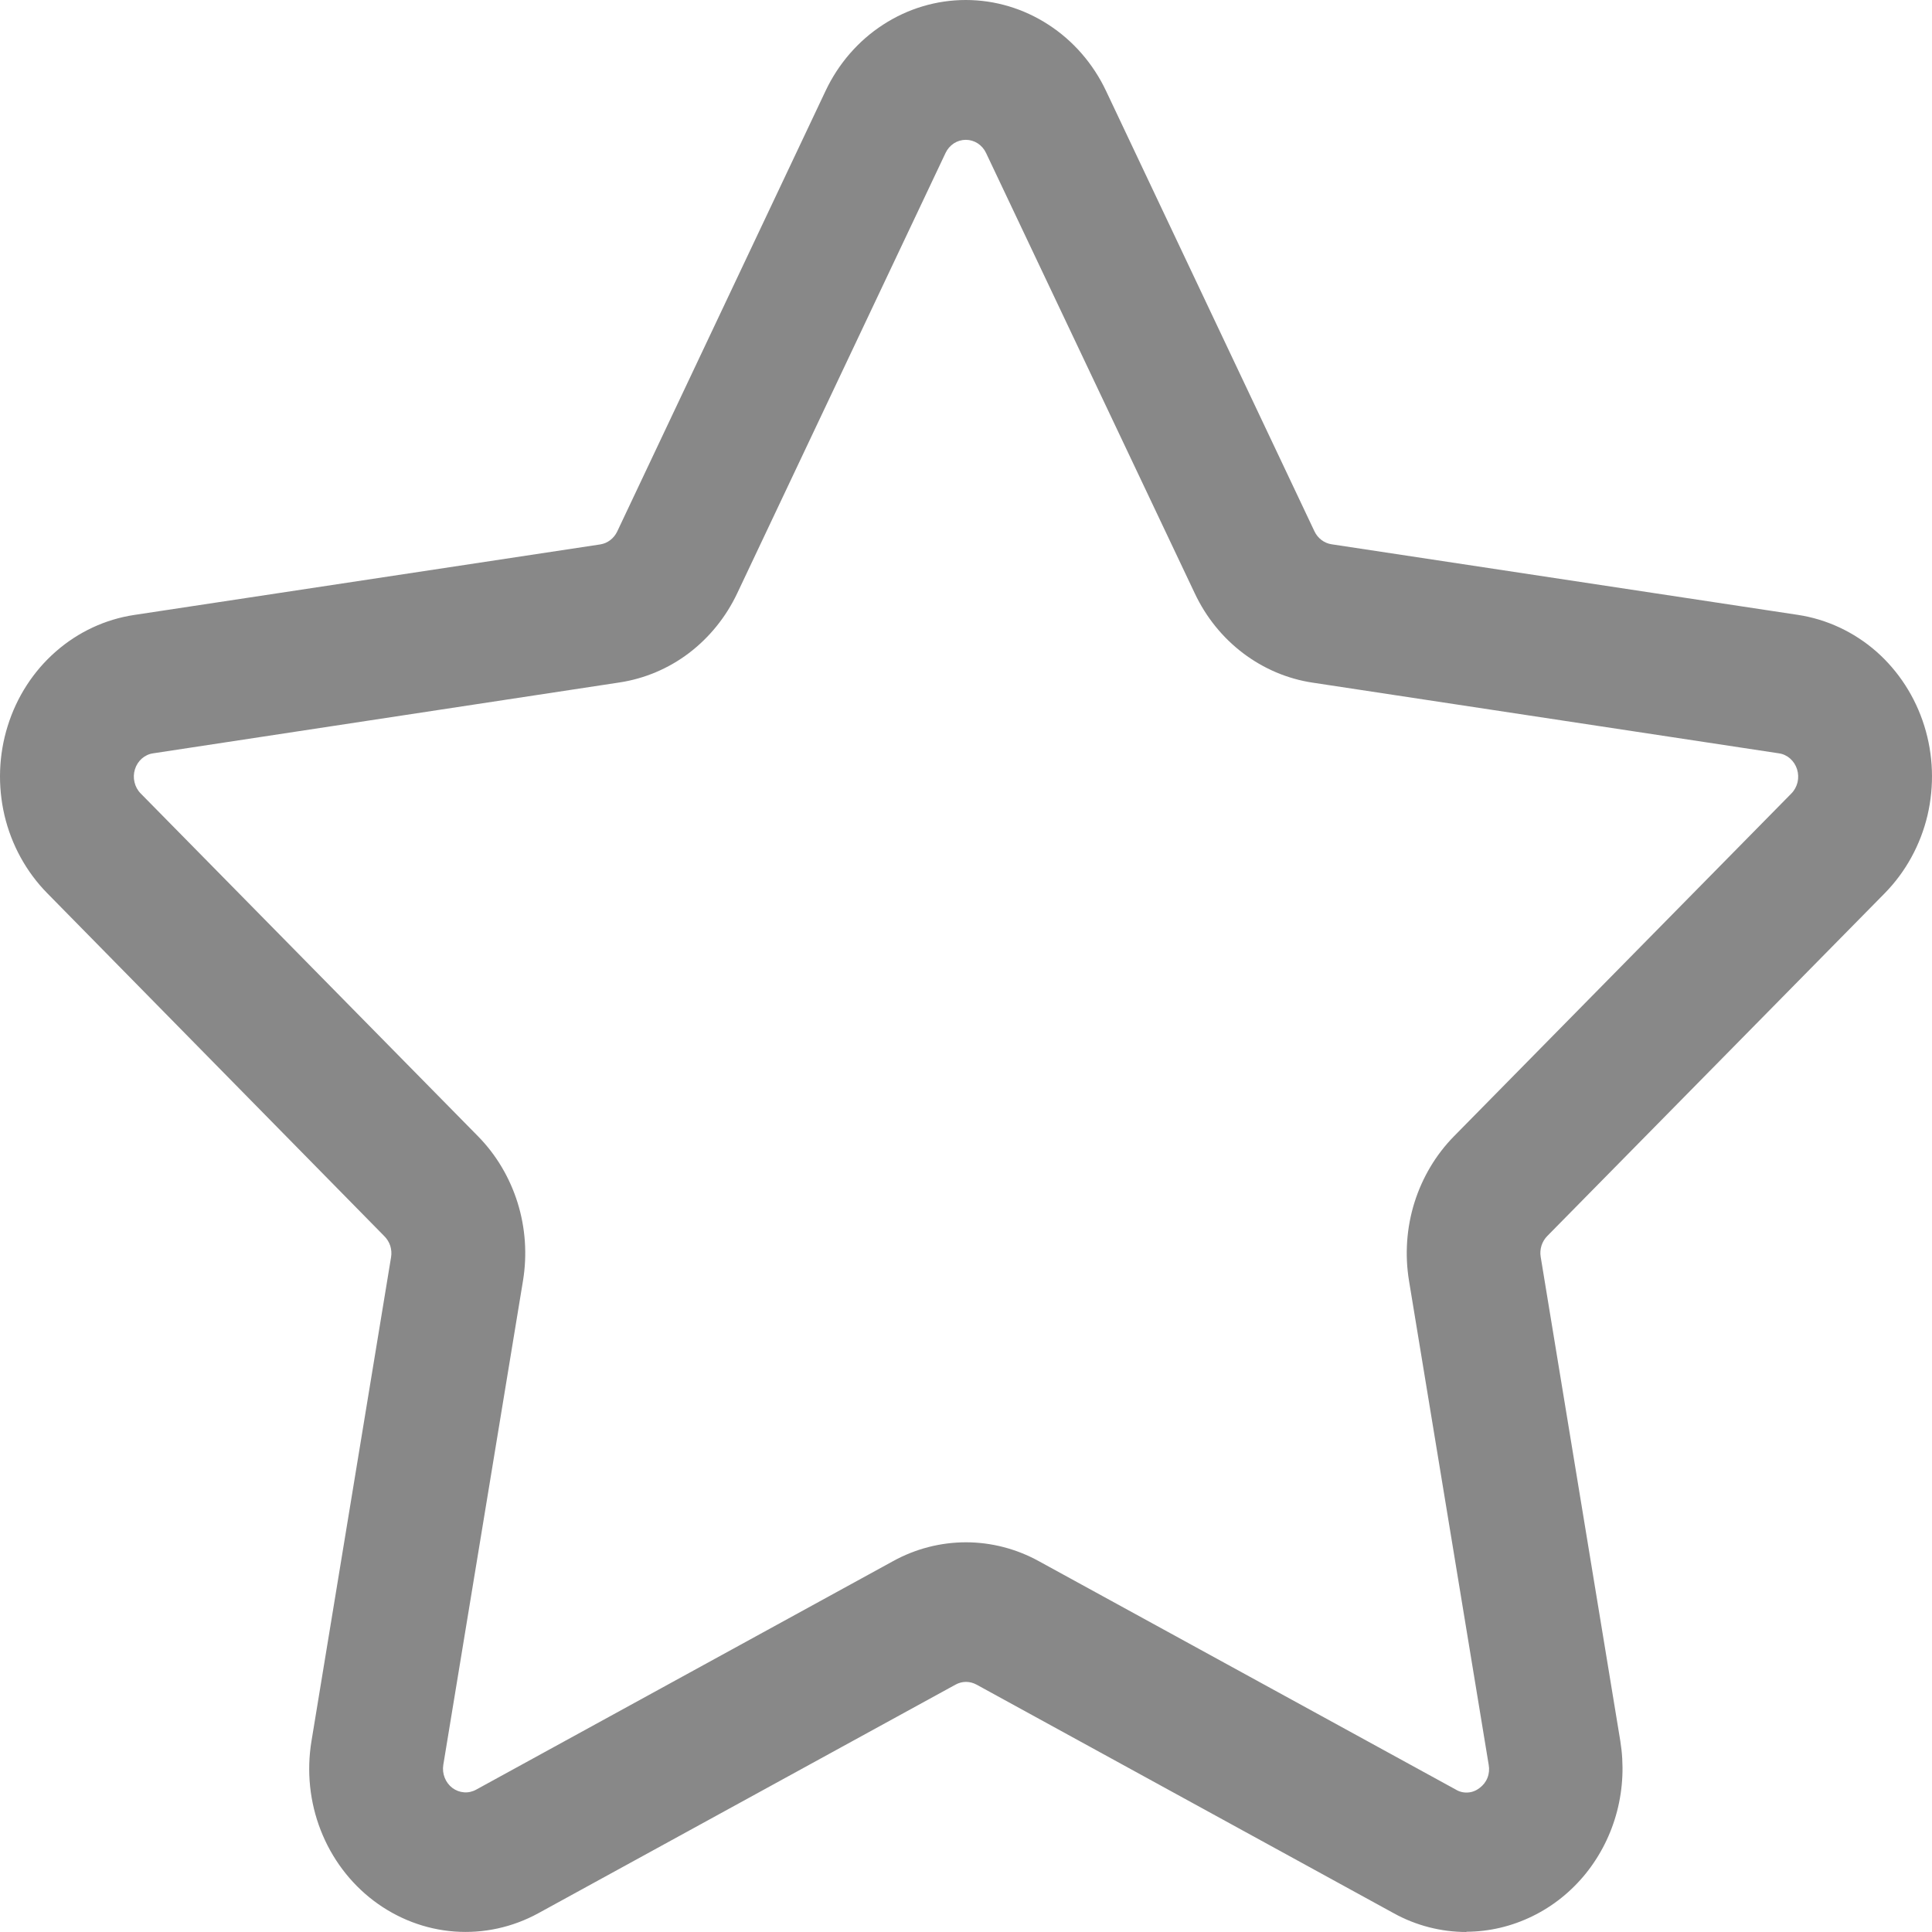 <svg width="24" height="24" viewBox="0 0 24 24" fill="none" xmlns="http://www.w3.org/2000/svg">
<path d="M18.217 24C17.901 24 17.59 23.92 17.312 23.766L12.131 20.927C12.09 20.905 12.046 20.893 12 20.893C11.954 20.893 11.91 20.905 11.87 20.927L6.689 23.766C6.368 23.942 6.006 24.021 5.645 23.994C5.283 23.967 4.936 23.834 4.642 23.612C4.349 23.39 4.121 23.087 3.984 22.736C3.847 22.386 3.808 22.003 3.869 21.63L4.858 15.617C4.866 15.57 4.862 15.521 4.848 15.476C4.833 15.431 4.808 15.39 4.775 15.357L0.587 11.096C0.327 10.832 0.143 10.497 0.056 10.13C-0.03 9.762 -0.017 9.377 0.096 9.017C0.208 8.657 0.415 8.337 0.693 8.094C0.971 7.85 1.309 7.693 1.668 7.639L7.456 6.763C7.501 6.756 7.544 6.738 7.58 6.71C7.617 6.682 7.647 6.645 7.667 6.603L10.255 1.13C10.415 0.791 10.663 0.505 10.971 0.306C11.279 0.106 11.634 0 11.997 0C12.36 0 12.715 0.106 13.023 0.306C13.331 0.505 13.58 0.791 13.74 1.13L16.329 6.601C16.349 6.643 16.379 6.68 16.416 6.708C16.453 6.736 16.495 6.754 16.54 6.761L22.333 7.638C22.692 7.692 23.03 7.85 23.308 8.093C23.585 8.337 23.792 8.657 23.904 9.016C24.017 9.376 24.03 9.761 23.944 10.129C23.857 10.496 23.673 10.831 23.414 11.095L19.222 15.353C19.189 15.386 19.164 15.427 19.149 15.473C19.135 15.518 19.131 15.566 19.139 15.613L20.128 21.627C20.175 21.917 20.162 22.215 20.088 22.499C20.014 22.784 19.881 23.048 19.699 23.274C19.517 23.499 19.29 23.681 19.034 23.805C18.778 23.93 18.499 23.996 18.216 23.997L18.217 24ZM12 19.159C12.315 19.159 12.626 19.24 12.904 19.393L18.085 22.231C18.131 22.259 18.183 22.271 18.236 22.267C18.288 22.264 18.339 22.243 18.381 22.21C18.424 22.178 18.458 22.135 18.478 22.084C18.498 22.033 18.503 21.977 18.493 21.923L17.503 15.909C17.45 15.585 17.473 15.253 17.57 14.941C17.668 14.628 17.836 14.345 18.061 14.116L22.253 9.857C22.291 9.819 22.317 9.77 22.33 9.717C22.342 9.664 22.34 9.608 22.324 9.557C22.308 9.505 22.278 9.459 22.238 9.423C22.198 9.388 22.149 9.365 22.097 9.358L16.305 8.48C15.993 8.433 15.697 8.307 15.442 8.114C15.187 7.921 14.981 7.666 14.842 7.371L12.249 1.9C12.226 1.851 12.19 1.81 12.146 1.781C12.101 1.752 12.05 1.737 11.998 1.737C11.945 1.737 11.894 1.752 11.849 1.781C11.805 1.81 11.769 1.851 11.746 1.9L9.158 7.37C9.019 7.664 8.813 7.919 8.558 8.113C8.303 8.306 8.006 8.431 7.694 8.478L1.903 9.358C1.851 9.365 1.802 9.388 1.762 9.423C1.722 9.458 1.692 9.505 1.676 9.557C1.66 9.609 1.658 9.664 1.671 9.717C1.683 9.77 1.71 9.819 1.748 9.857L5.939 14.116C6.164 14.345 6.332 14.628 6.43 14.941C6.527 15.253 6.55 15.585 6.497 15.909L5.507 21.923C5.498 21.977 5.504 22.032 5.524 22.083C5.544 22.134 5.577 22.178 5.619 22.21C5.662 22.242 5.712 22.261 5.765 22.265C5.817 22.269 5.87 22.257 5.916 22.231L11.096 19.392C11.374 19.239 11.685 19.159 12 19.159Z" fill="#888888"/>
</svg>

